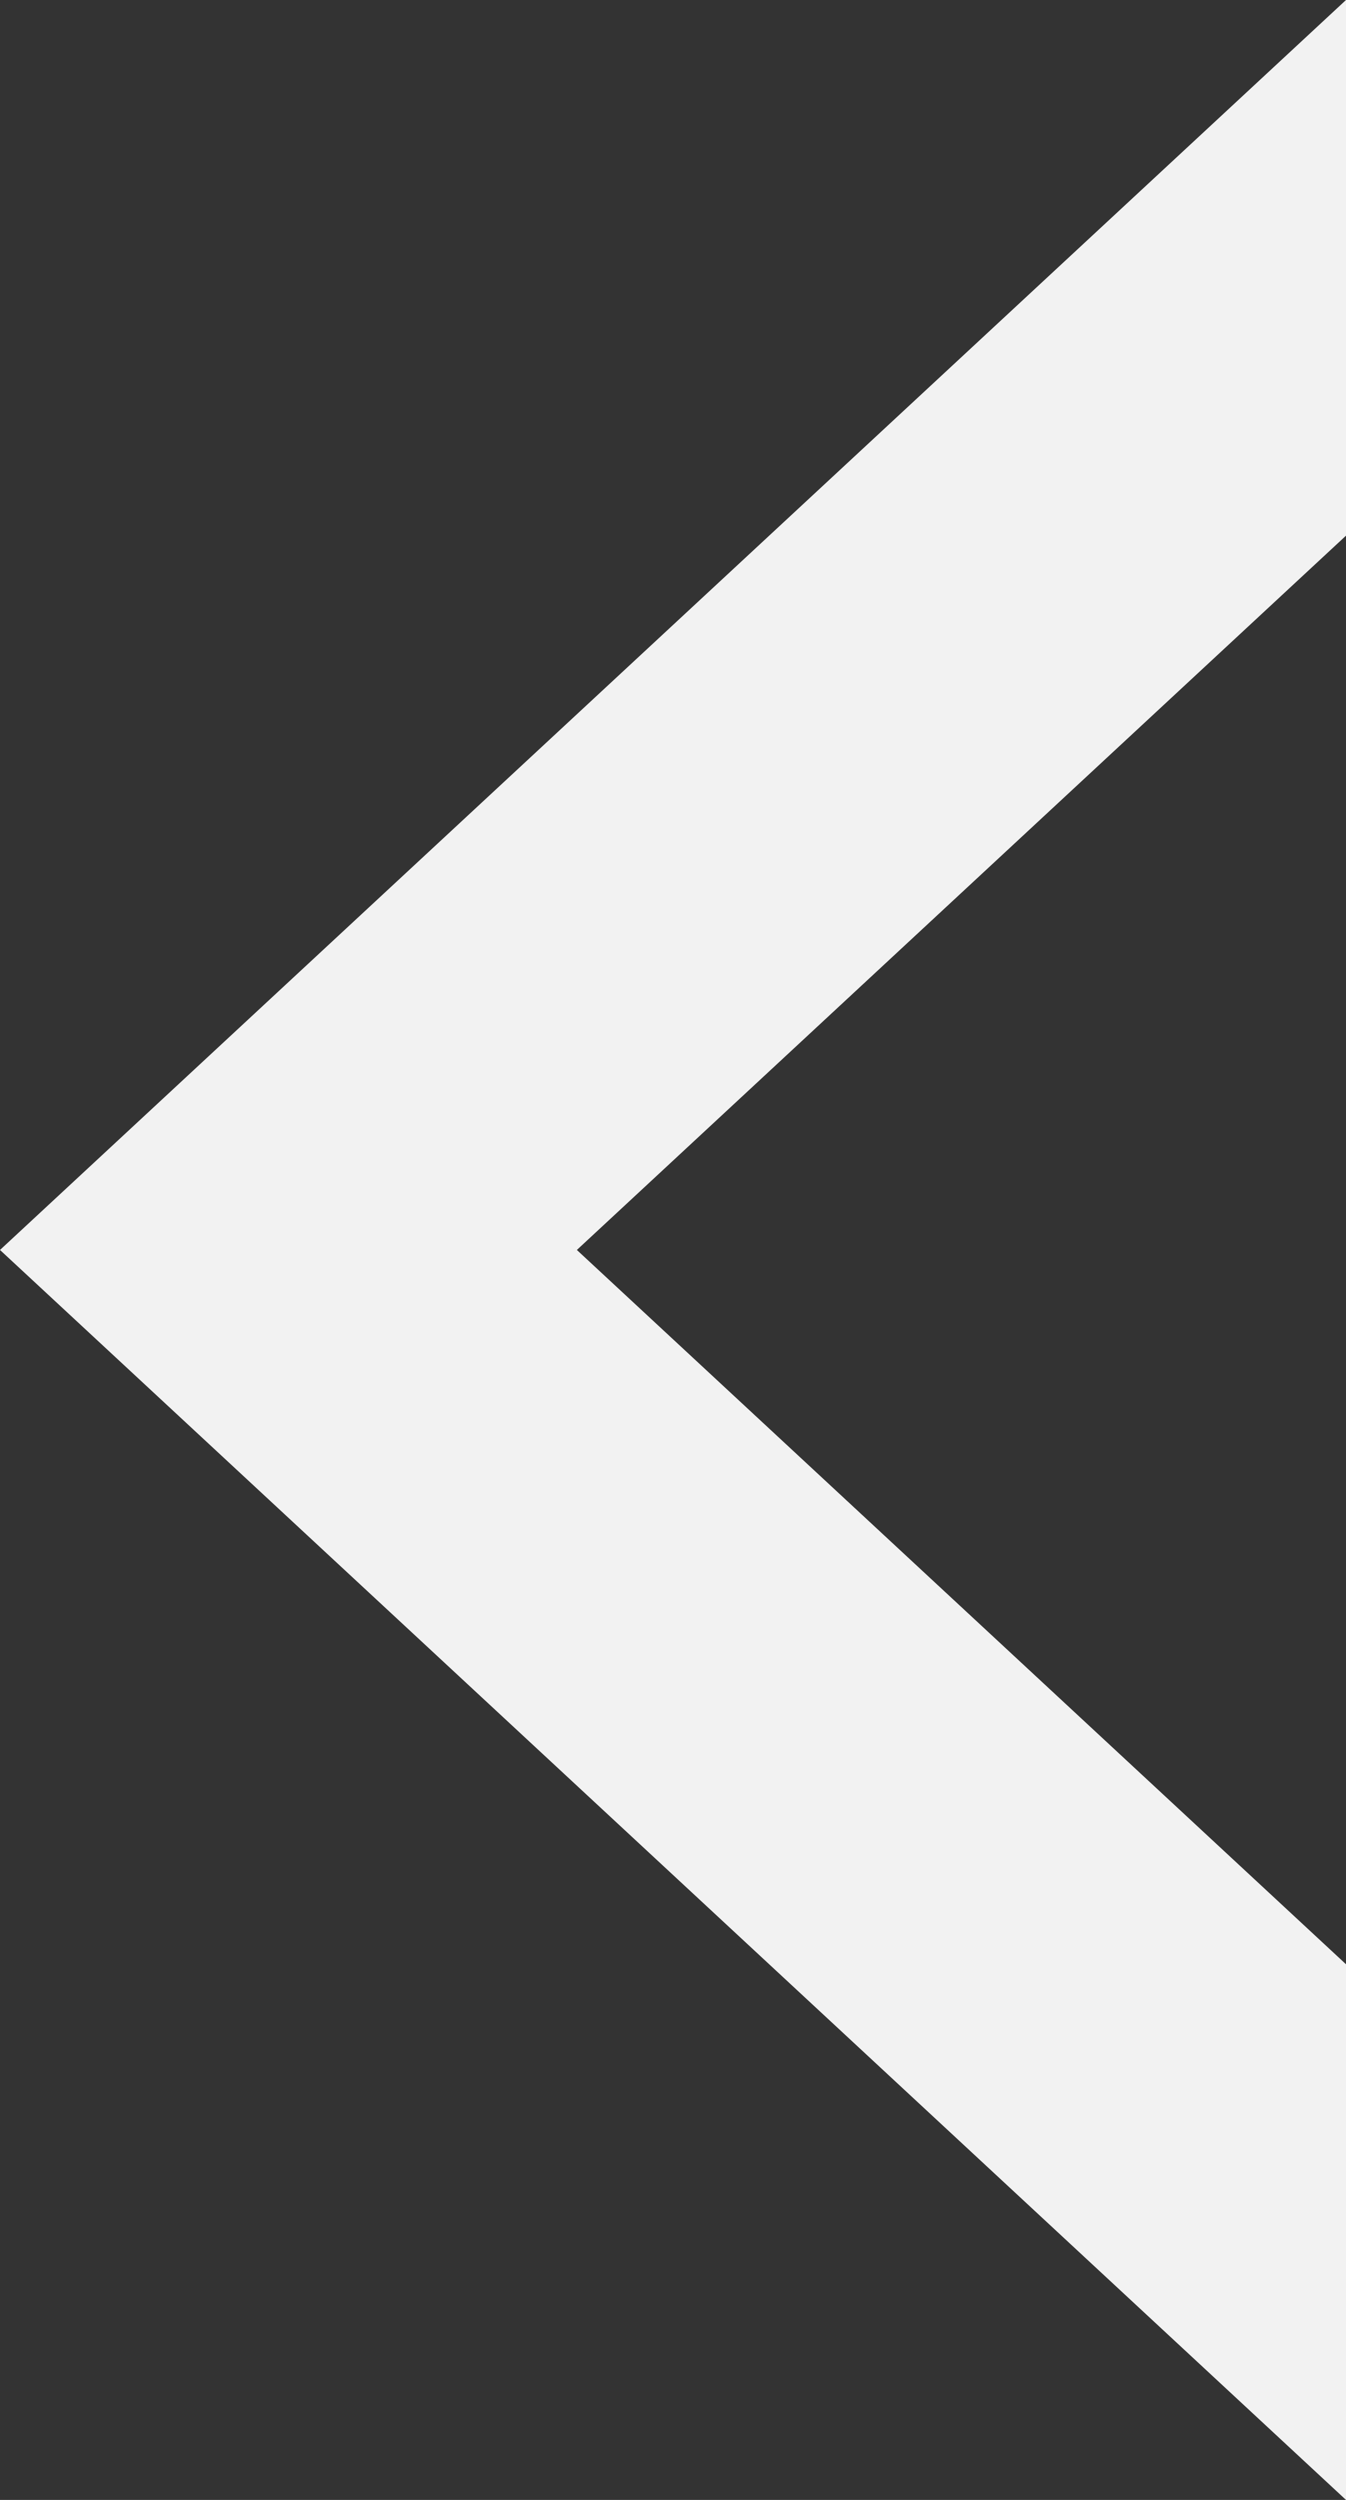 <svg width="14" height="26" viewBox="0 0 14 26" fill="none" xmlns="http://www.w3.org/2000/svg">
<rect x="0" y="0" width="14" height="26" fill="#333333" stroke="none"/>
<path d="M14 5.571L6 13L14 20.429L14 26L-3.85426e-07 13L14 0L14 5.571Z" fill="#F2F2F2"/>
</svg>
